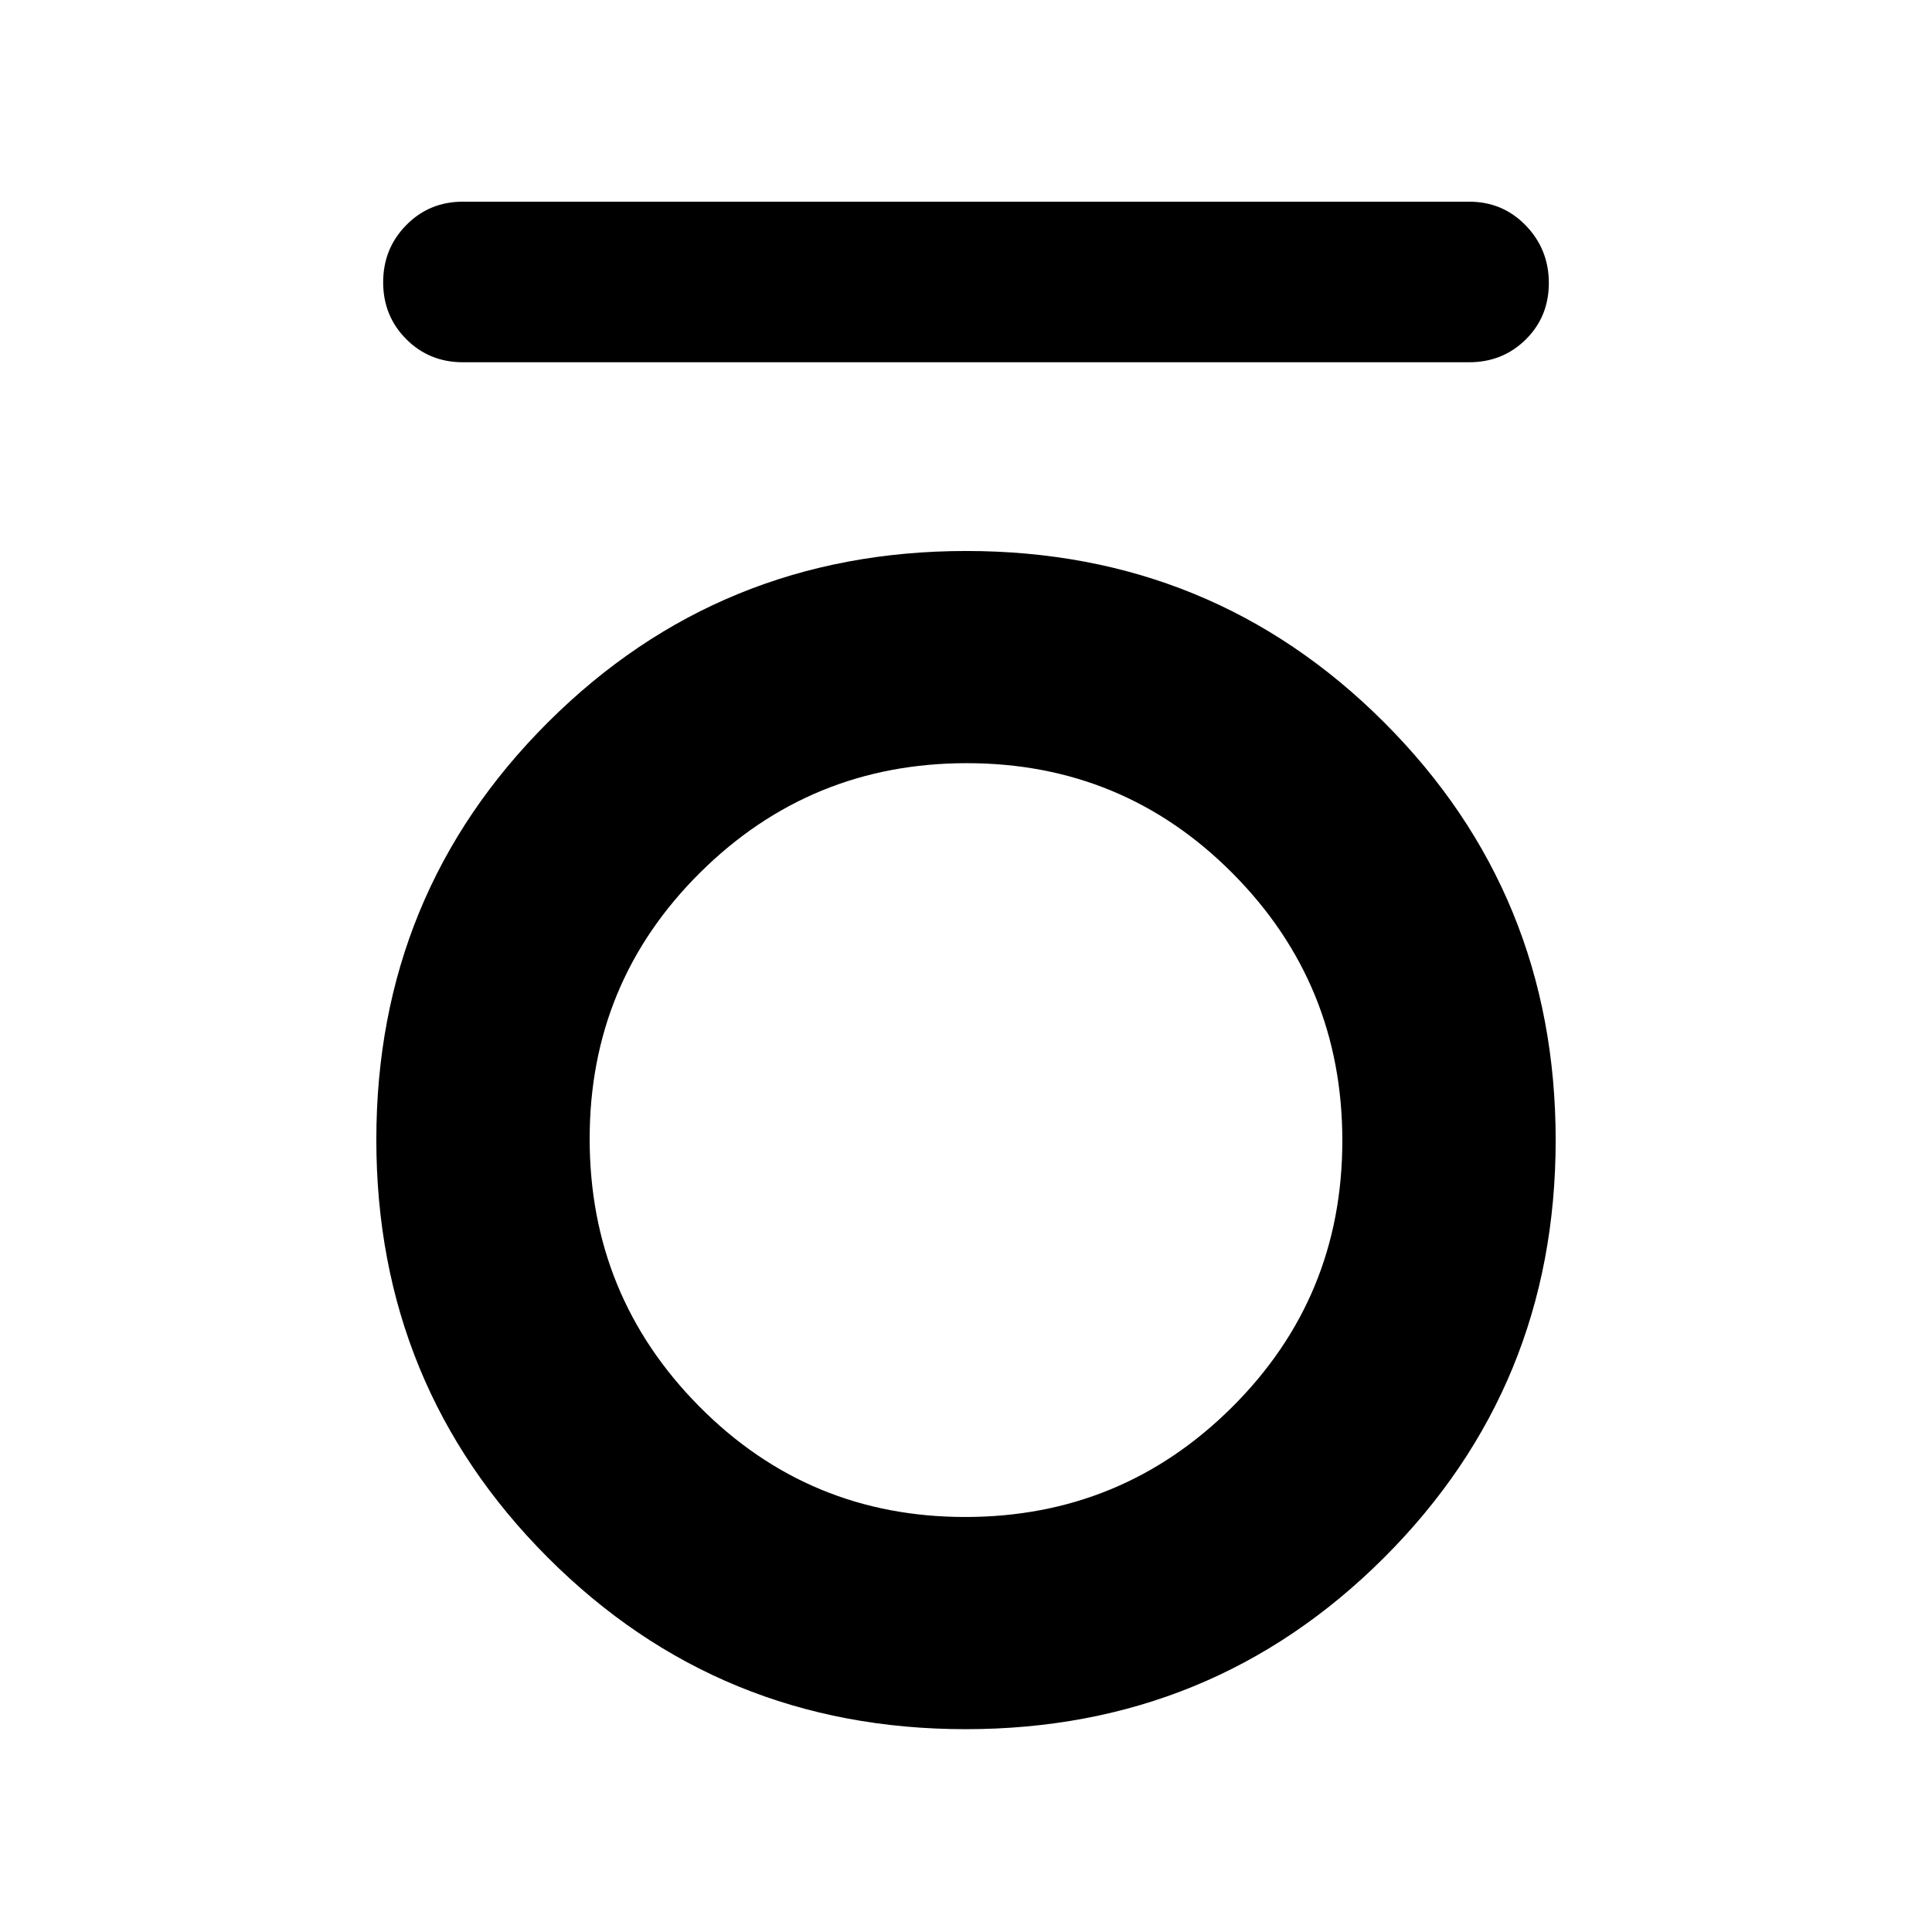 <svg xmlns="http://www.w3.org/2000/svg" width="48" height="48" viewBox="0 -960 960 960"><path d="M230-780q-16.707 0-28.158-11.502-11.451-11.501-11.451-28.233t11.451-28.39q11.451-11.659 28.158-11.659h500q16.707 0 28.158 11.834t11.451 28.566q0 16.732-11.451 28.058T730-780H230Zm249.845 679.218q-122.497 0-207.672-85.31-85.174-85.311-85.174-207.642 0-122.331 85.33-207.407 85.329-85.077 207.826-85.077t207.672 85.214q85.174 85.213 85.174 207.543 0 122.331-85.33 207.505-85.329 85.174-207.826 85.174Zm-.247-105.436q77.75 0 132.575-54.54 54.826-54.541 54.826-132.457 0-77.915-54.424-132.741-54.424-54.826-132.173-54.826-77.75 0-132.575 54.434-54.826 54.434-54.826 132.197 0 77.999 54.424 132.966 54.424 54.967 132.173 54.967Z"/></svg>